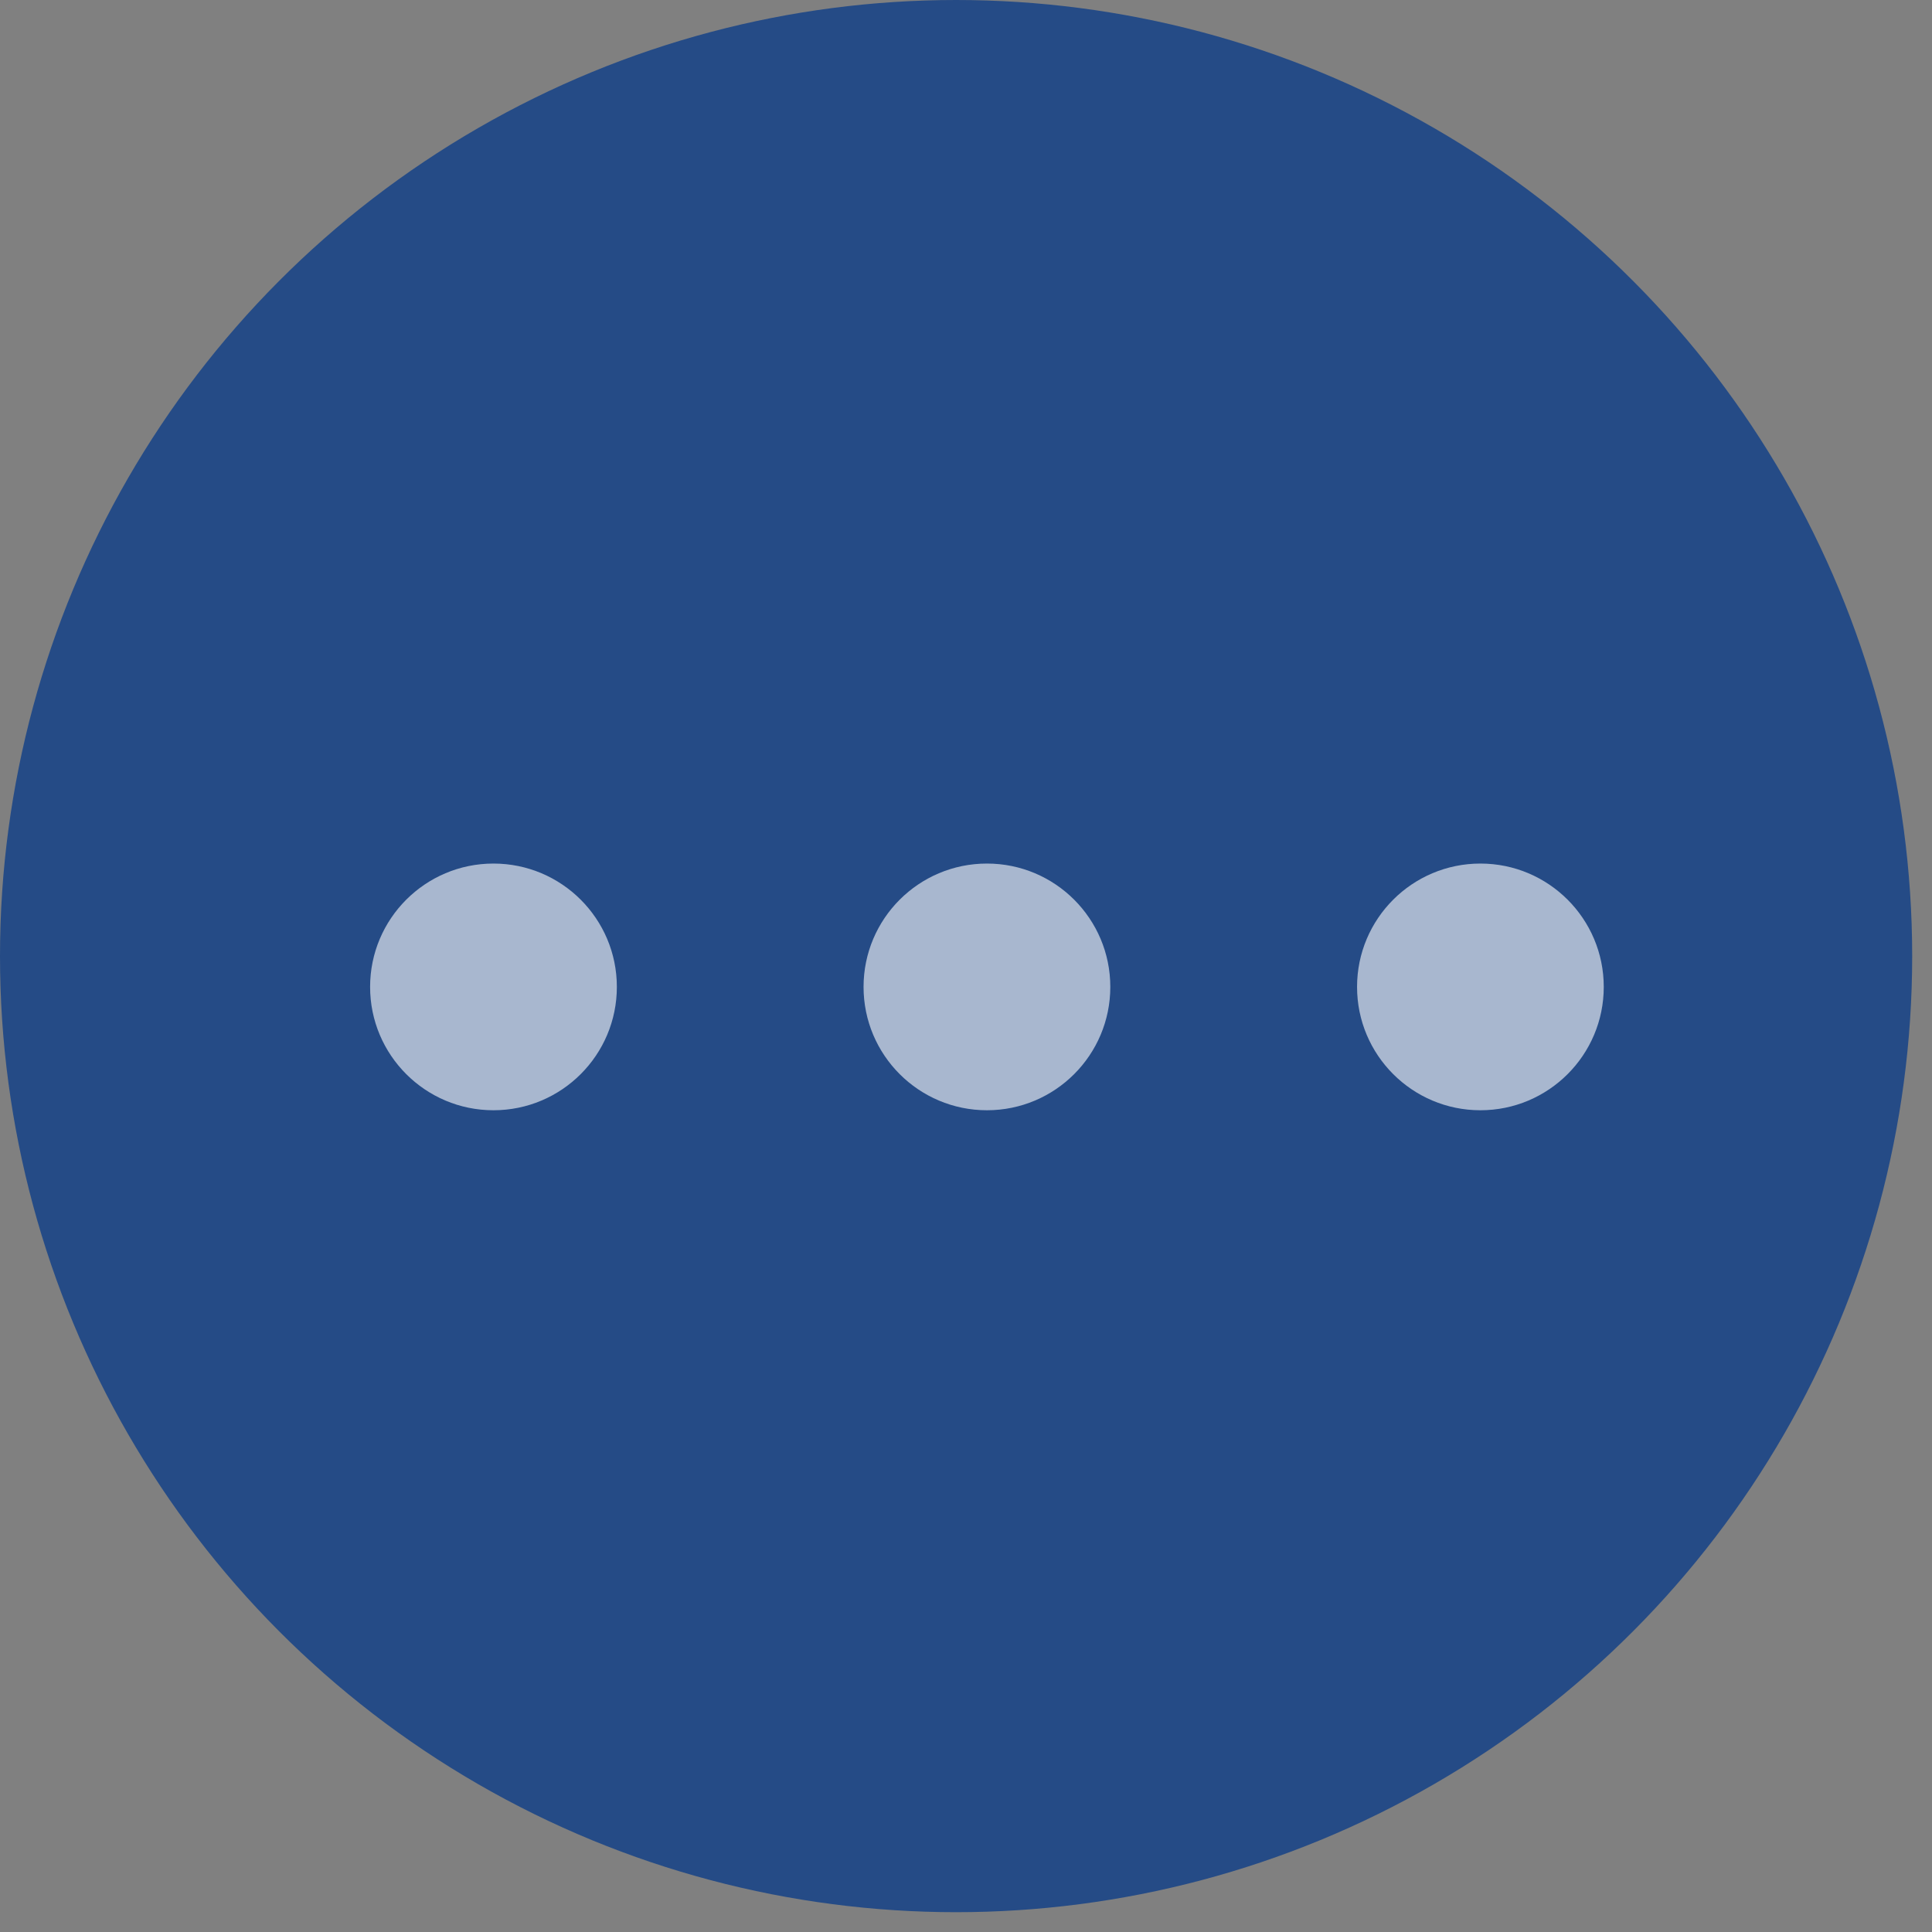 <svg width="39" height="39" viewBox="0 0 39 39" fill="none" xmlns="http://www.w3.org/2000/svg">
<rect x="0" y="0" width="39" height="39" fill="#808080" stroke="none"/>
<circle cx="19.3" cy="19.3" r="19.3" fill="#254B86"/>
<path fill-rule="evenodd" clip-rule="evenodd" d="M9.961 22.412C11.337 22.412 12.452 21.297 12.452 19.922C12.452 18.547 11.337 17.432 9.961 17.432C8.586 17.432 7.471 18.547 7.471 19.922C7.471 21.297 8.586 22.412 9.961 22.412ZM19.923 22.412C21.298 22.412 22.413 21.297 22.413 19.922C22.413 18.547 21.298 17.432 19.923 17.432C18.547 17.432 17.432 18.547 17.432 19.922C17.432 21.297 18.547 22.412 19.923 22.412ZM32.374 19.922C32.374 21.297 31.259 22.412 29.884 22.412C28.509 22.412 27.394 21.297 27.394 19.922C27.394 18.547 28.509 17.432 29.884 17.432C31.259 17.432 32.374 18.547 32.374 19.922Z" fill="white" fill-opacity="0.6"/>
</svg>
